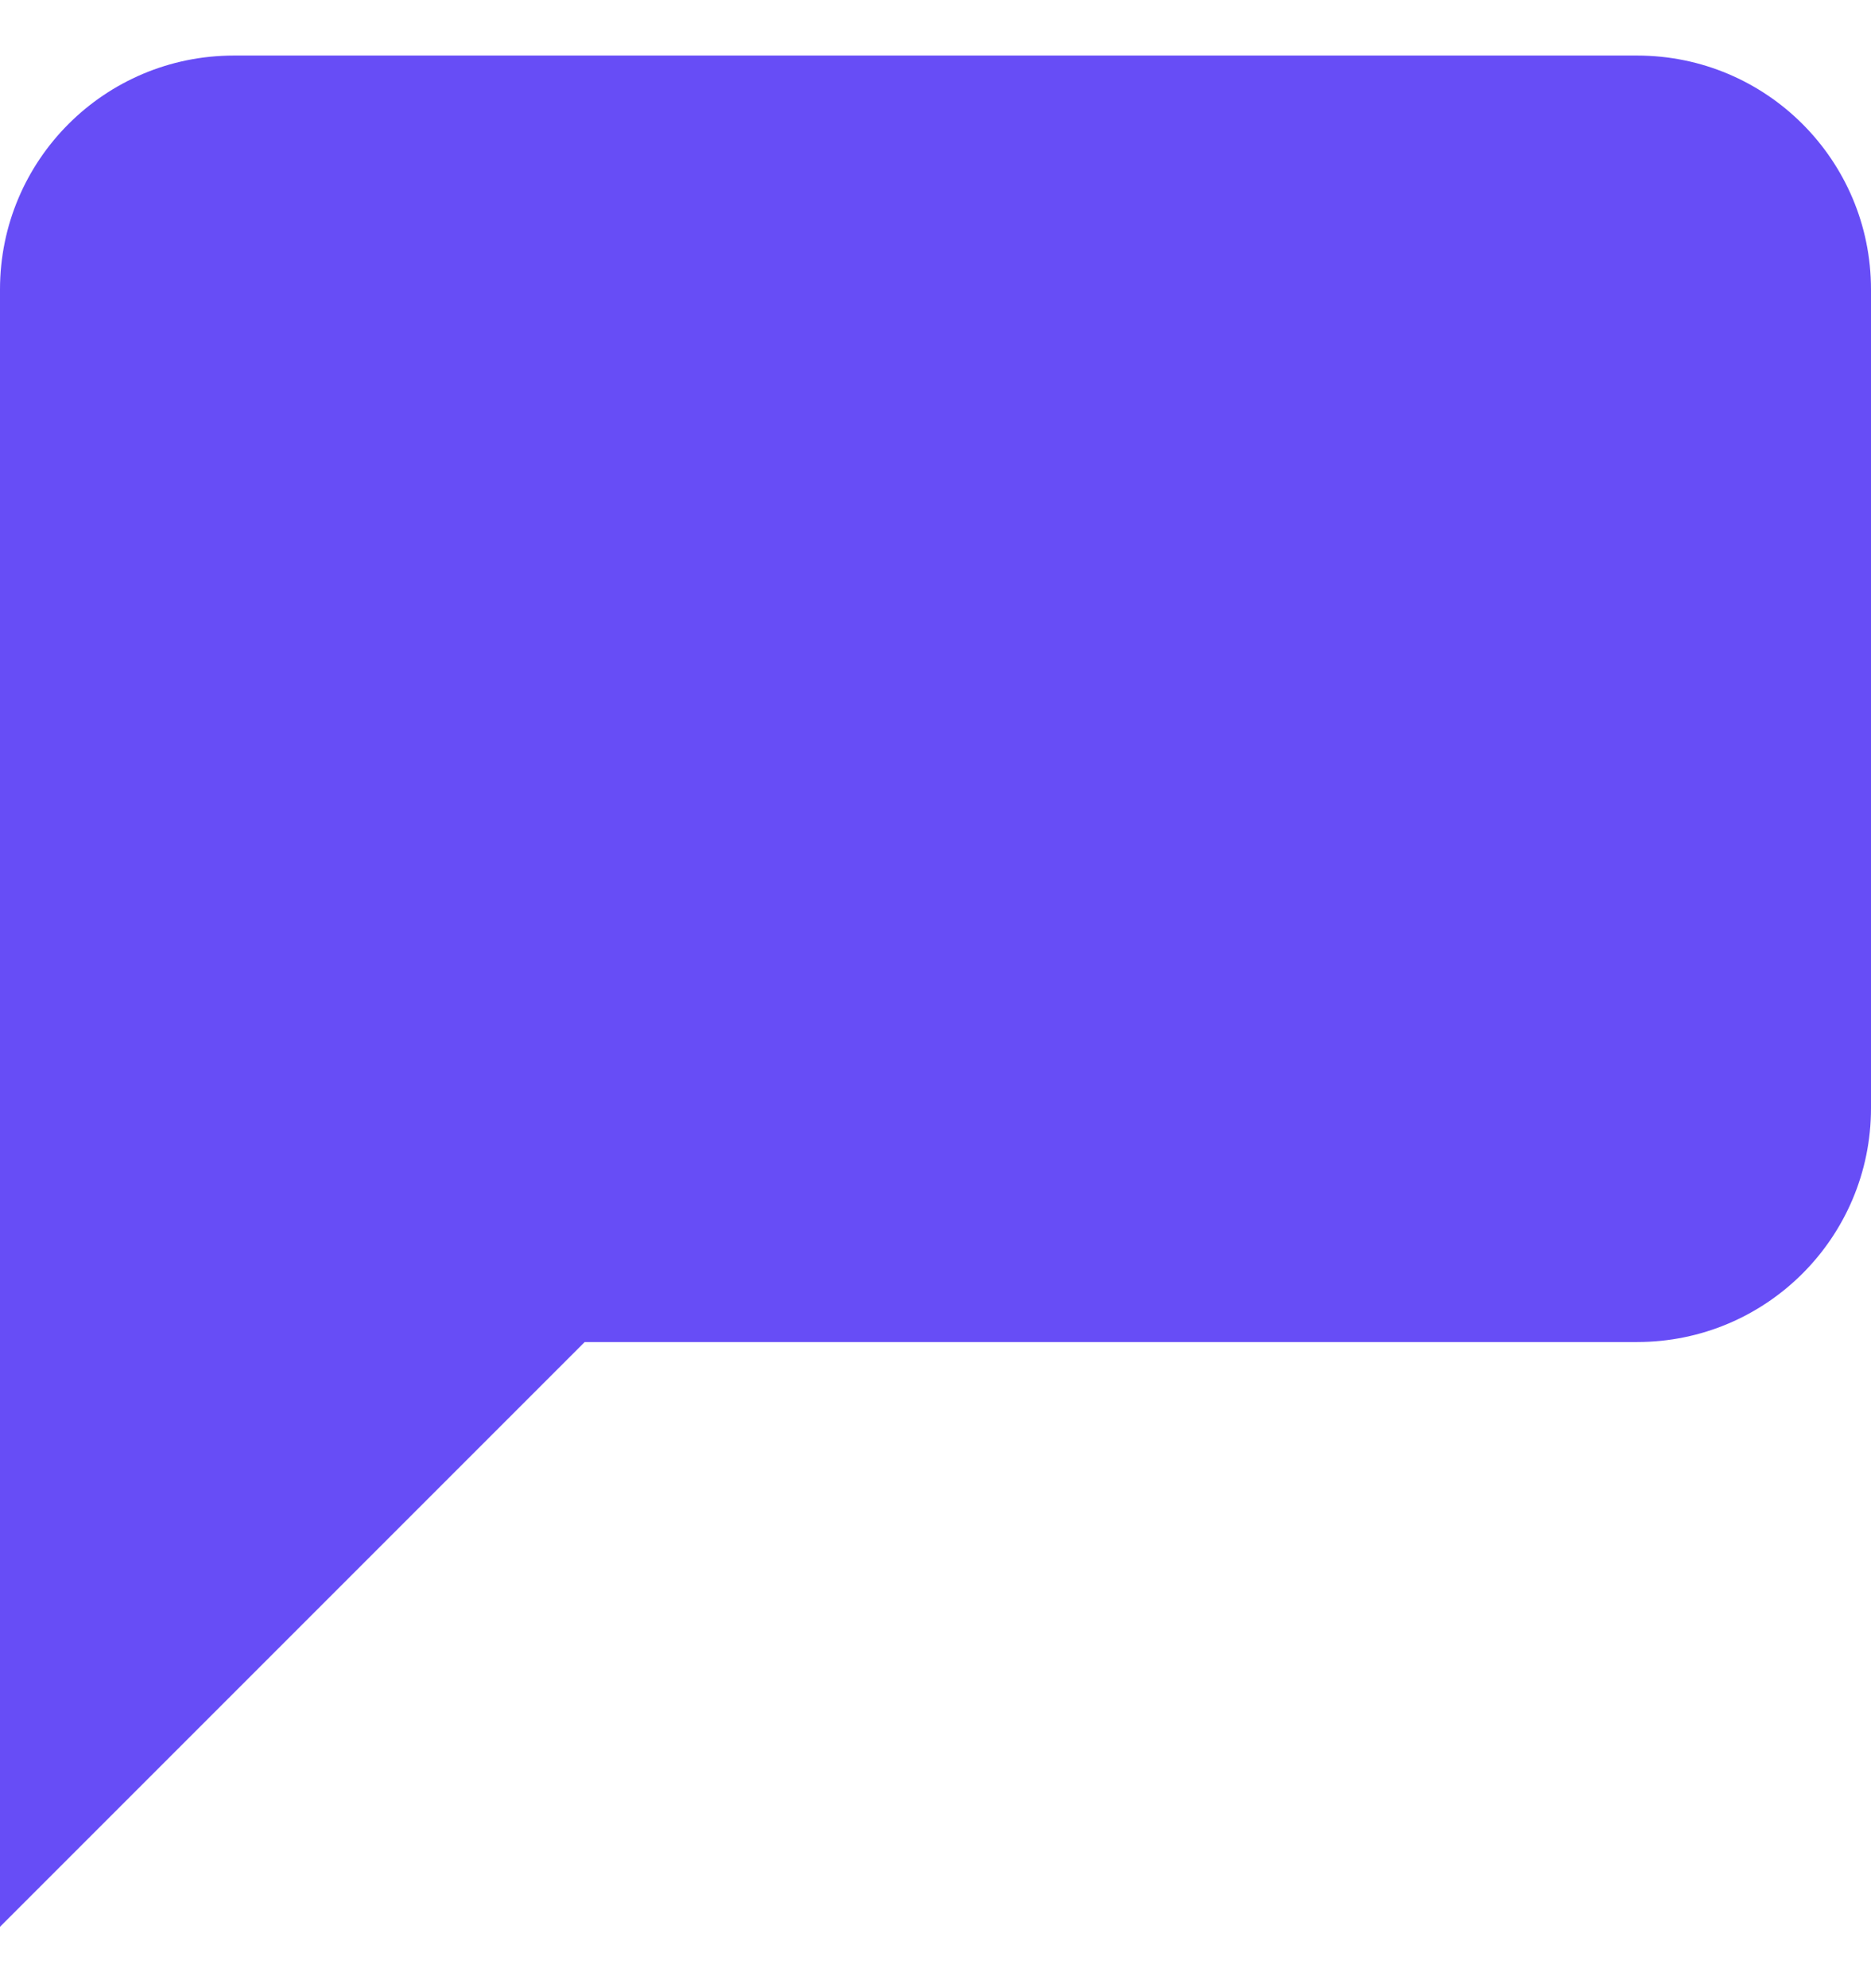<svg width="16" height="17" viewBox="0 0 16 17" fill="none" xmlns="http://www.w3.org/2000/svg">
<g clip-path="url(#clip0)">
<path d="M0 2.475V16.475L5 11.475H14C15.105 11.475 16 10.58 16 9.475V2.475C16 1.37 15.105 0.475 14 0.475H2C0.895 0.475 0 1.37 0 2.475Z" fill="#674DF6"/>
</g>
<defs>
<clipPath id="clip0">
<rect width="16" height="16" fill="white" transform="translate(0 0.475)"/>
</clipPath>
</defs>
</svg>
